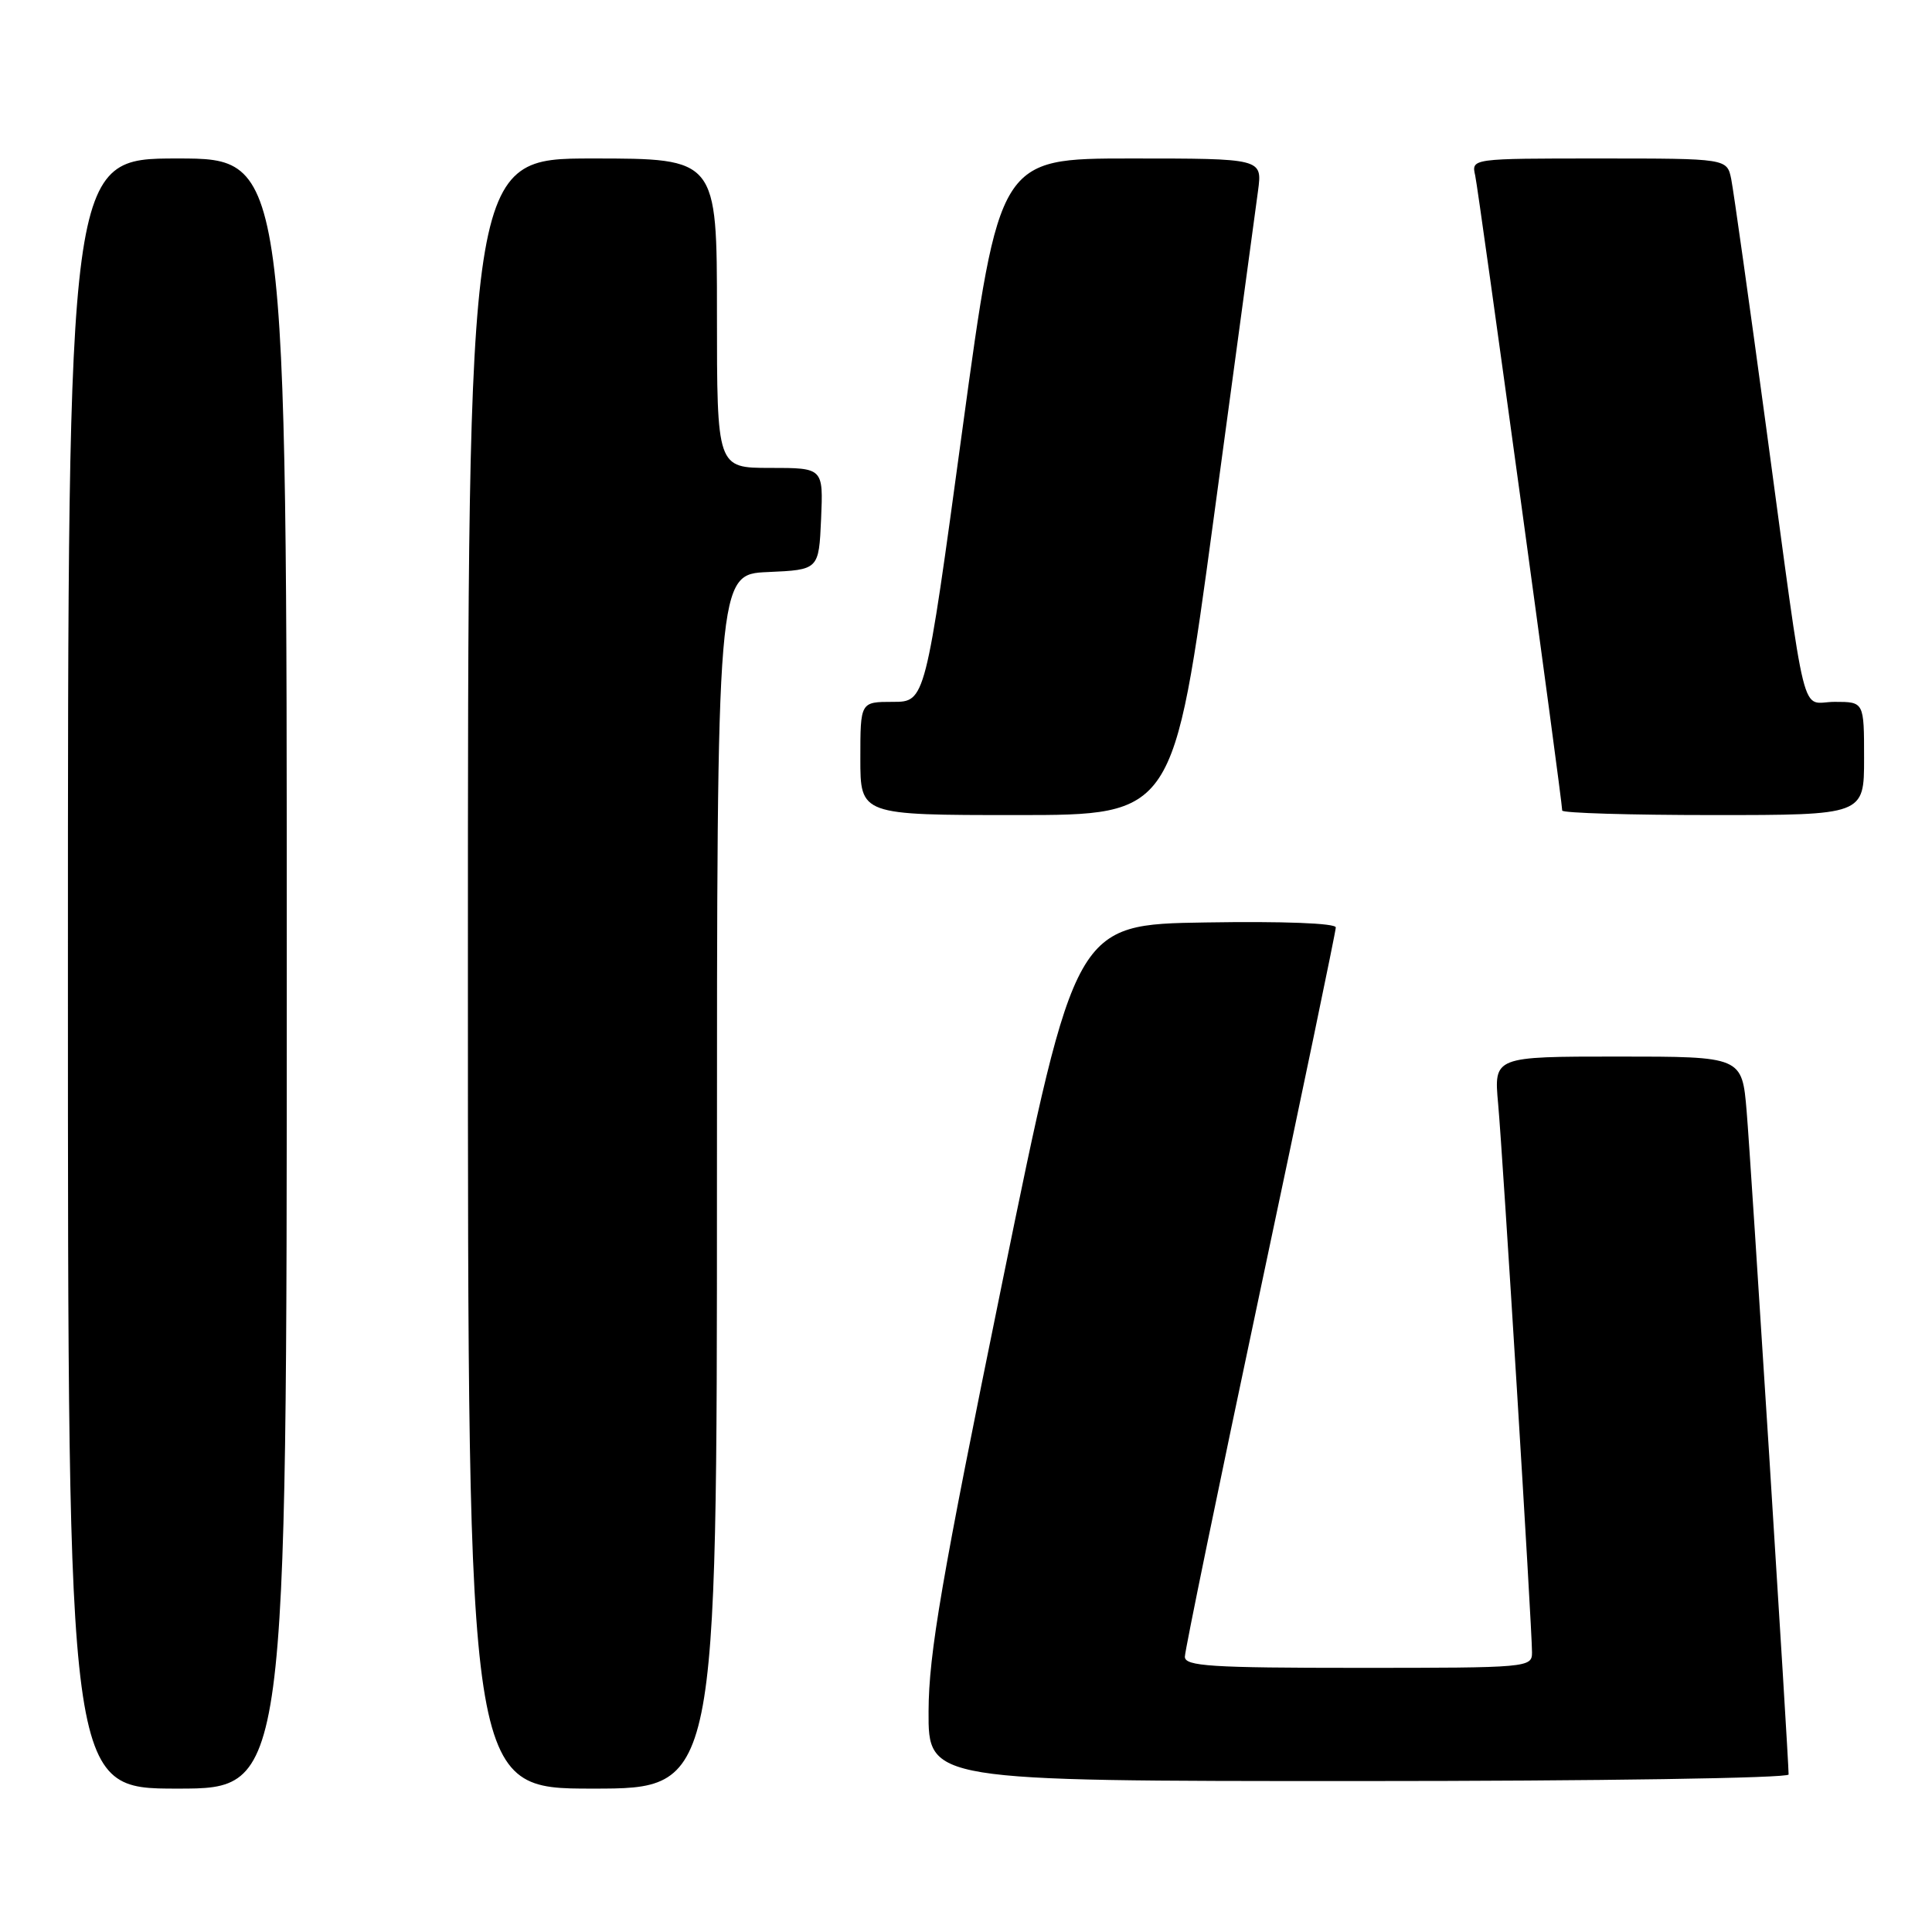 <?xml version="1.0" encoding="UTF-8" standalone="no"?>
<!DOCTYPE svg PUBLIC "-//W3C//DTD SVG 1.1//EN" "http://www.w3.org/Graphics/SVG/1.1/DTD/svg11.dtd" >
<svg xmlns="http://www.w3.org/2000/svg" xmlns:xlink="http://www.w3.org/1999/xlink" version="1.1" viewBox="0 0 256 256">
 <g >
 <path fill="currentColor"
d=" M 38.00 129.00 C 38.00 21.00 38.00 21.00 23.50 21.00 C 9.00 21.00 9.00 21.00 9.00 129.00 C 9.00 237.00 9.00 237.00 23.50 237.00 C 38.00 237.00 38.00 237.00 38.00 129.00 Z  M 95.00 156.55 C 95.00 76.09 95.00 76.09 101.75 75.80 C 108.50 75.50 108.50 75.50 108.80 68.75 C 109.09 62.00 109.09 62.00 102.05 62.00 C 95.00 62.00 95.00 62.00 95.00 41.50 C 95.00 21.00 95.00 21.00 78.50 21.00 C 62.00 21.00 62.00 21.00 62.00 129.00 C 62.00 237.00 62.00 237.00 78.50 237.00 C 95.00 237.00 95.00 237.00 95.00 156.55 Z  M 237.00 235.13 C 237.00 232.96 231.99 153.71 231.44 147.25 C 230.83 140.00 230.83 140.00 214.39 140.00 C 197.94 140.00 197.94 140.00 198.51 146.25 C 199.14 153.18 203.00 215.71 203.00 218.95 C 203.00 220.96 202.52 221.00 180.00 221.00 C 160.46 221.00 157.00 220.78 157.00 219.53 C 157.00 218.73 161.50 196.87 167.00 170.95 C 172.50 145.04 177.00 123.41 177.00 122.89 C 177.00 122.33 170.04 122.06 159.75 122.23 C 142.50 122.50 142.50 122.50 132.79 170.00 C 124.74 209.39 123.07 219.08 123.04 226.75 C 123.00 236.00 123.00 236.00 180.00 236.00 C 211.78 236.00 237.00 235.61 237.00 235.13 Z  M 160.81 68.75 C 163.74 47.16 166.38 27.59 166.70 25.25 C 167.26 21.00 167.26 21.00 149.84 21.00 C 132.42 21.00 132.42 21.00 127.51 57.00 C 122.61 93.00 122.61 93.00 118.31 93.00 C 114.00 93.00 114.00 93.00 114.00 100.50 C 114.00 108.00 114.00 108.00 134.75 108.00 C 155.50 108.00 155.50 108.00 160.81 68.75 Z  M 247.00 100.50 C 247.00 93.00 247.00 93.00 243.11 93.00 C 238.48 93.00 239.52 97.18 234.01 56.50 C 231.78 40.00 229.70 25.26 229.40 23.75 C 228.84 21.00 228.84 21.00 211.90 21.00 C 194.96 21.00 194.96 21.00 195.47 23.25 C 195.94 25.32 207.00 106.06 207.00 107.40 C 207.00 107.73 216.00 108.00 227.00 108.00 C 247.00 108.00 247.00 108.00 247.00 100.50 Z "/>
</g>
</svg>